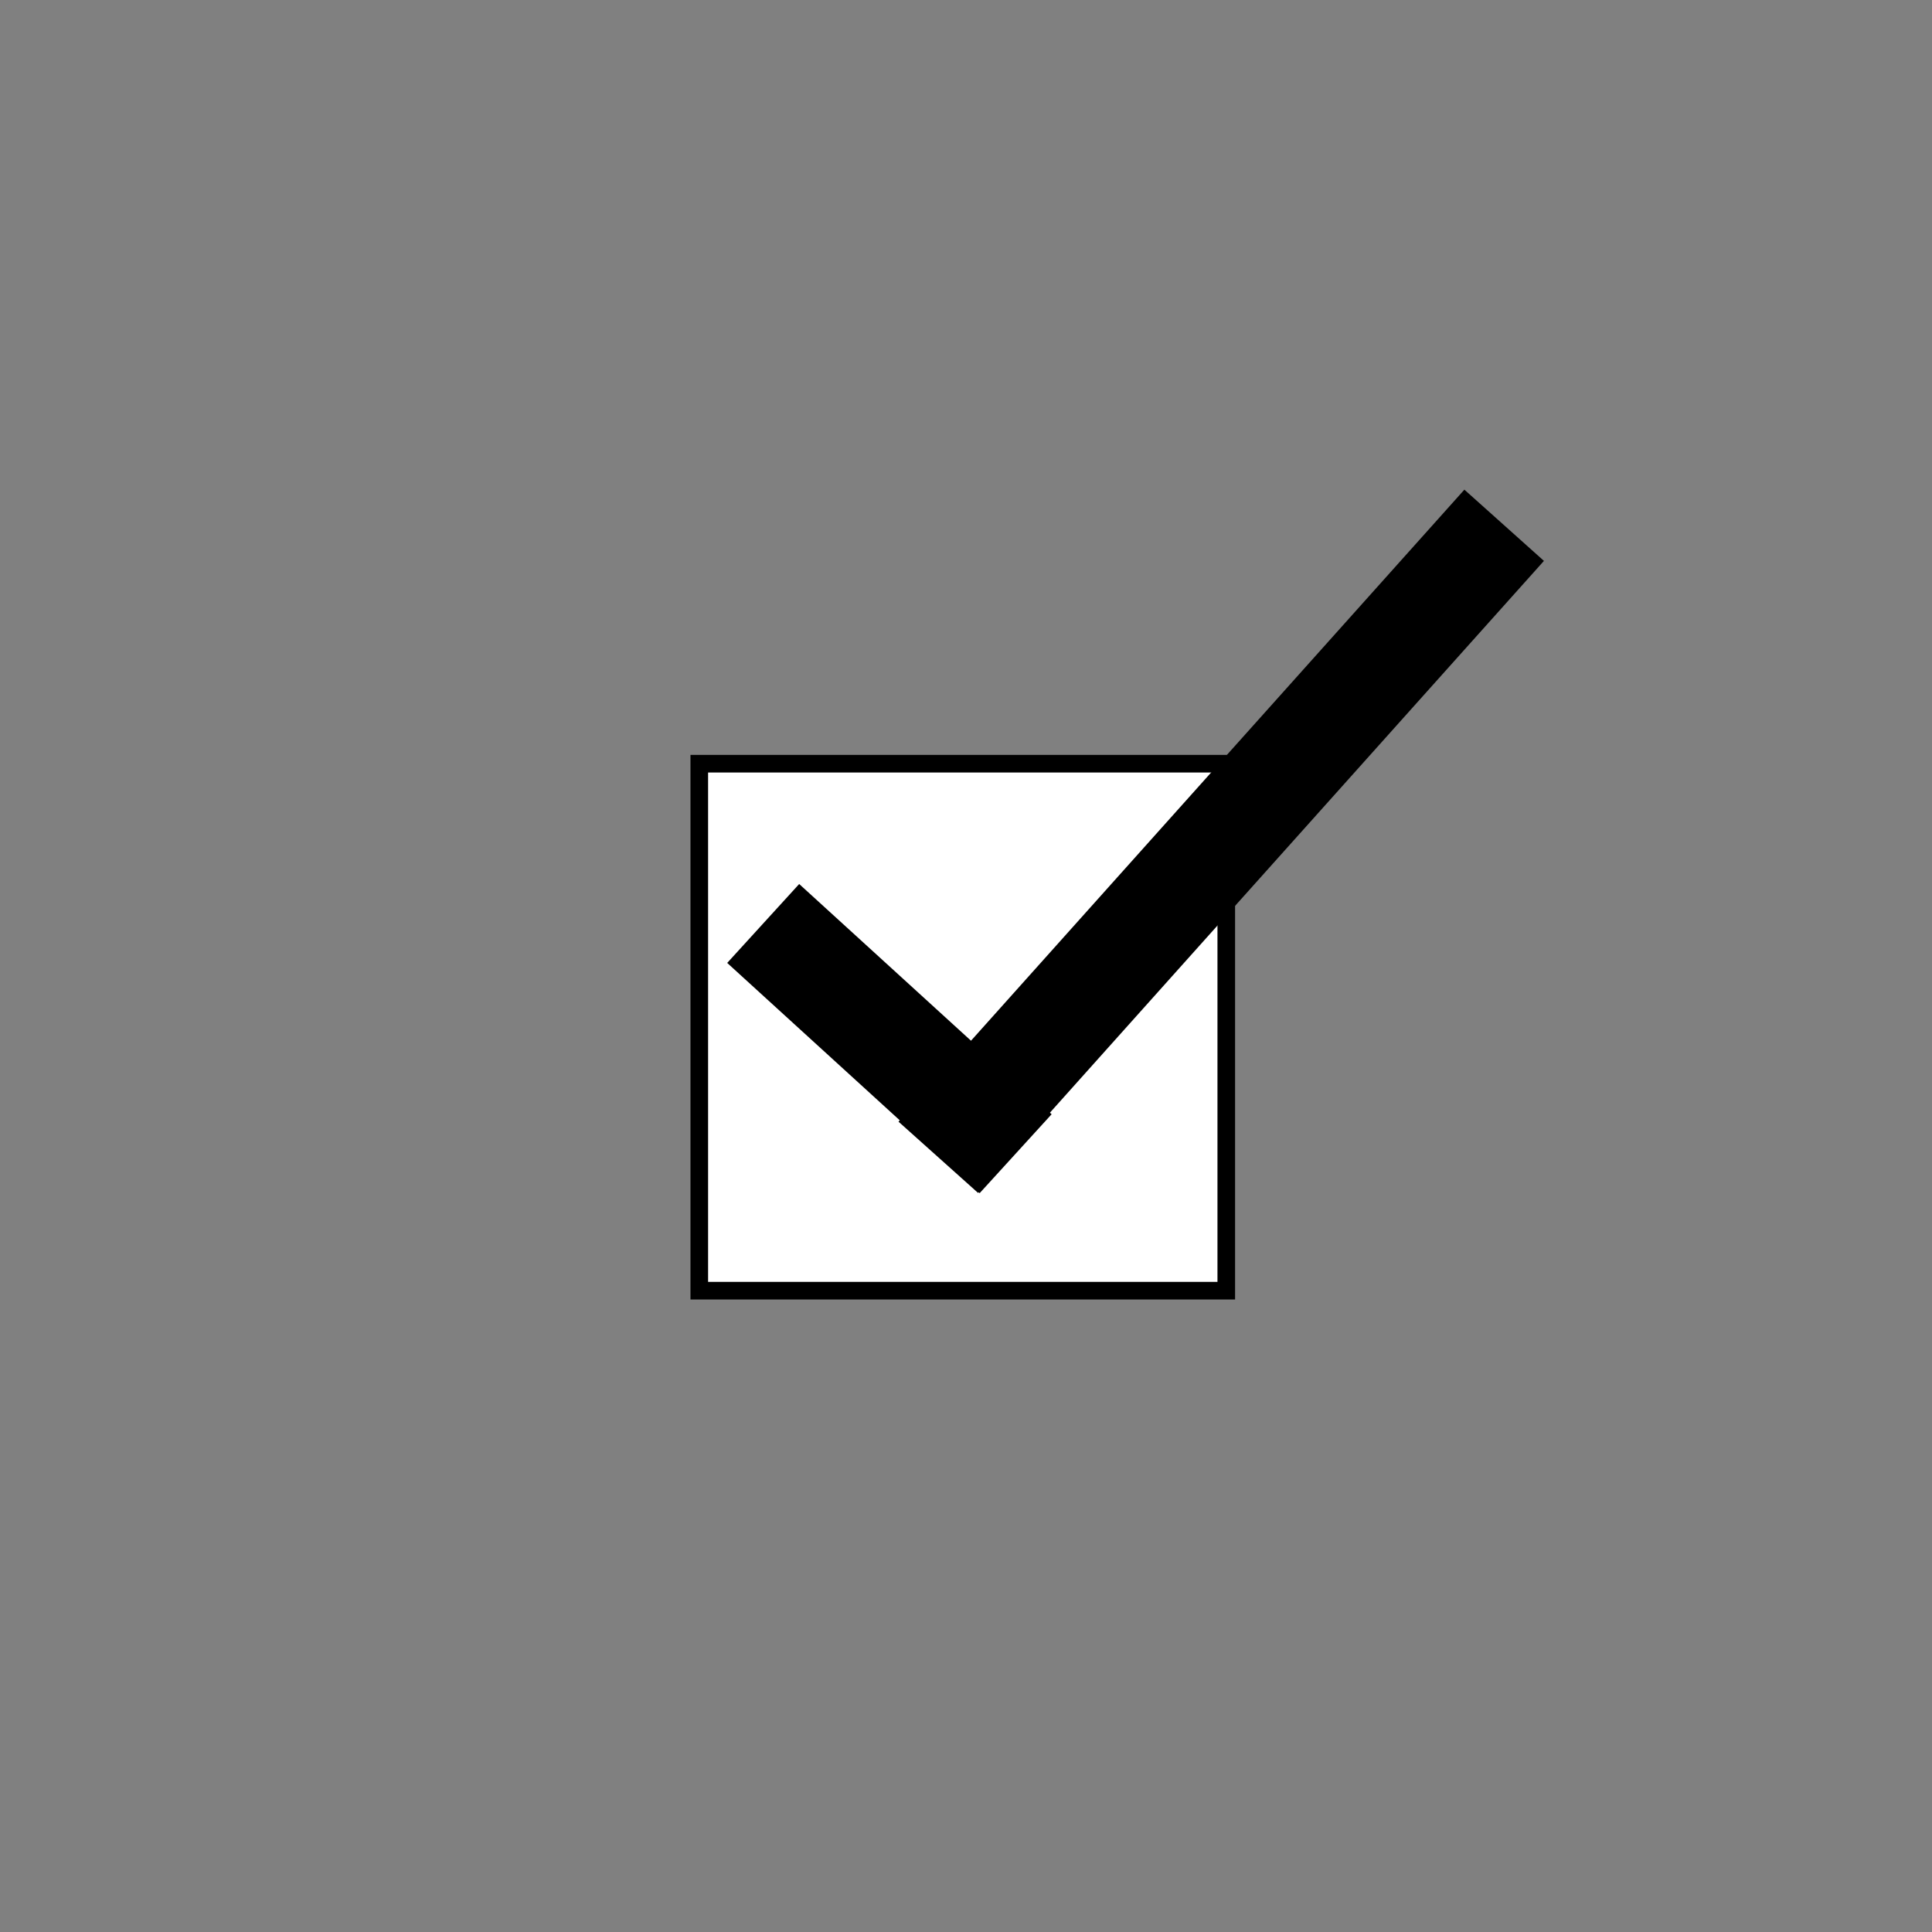 <?xml version="1.0" encoding="utf-8"?>
<!-- Generator: Adobe Illustrator 17.0.0, SVG Export Plug-In . SVG Version: 6.00 Build 0)  -->
<!DOCTYPE svg PUBLIC "-//W3C//DTD SVG 1.1//EN" "http://www.w3.org/Graphics/SVG/1.1/DTD/svg11.dtd">
<svg version="1.1" id="Layer_1" xmlns="http://www.w3.org/2000/svg" xmlns:xlink="http://www.w3.org/1999/xlink" x="0px" y="0px"
	 width="768px" height="768px" viewBox="0 0 768 768" enable-background="new 0 0 768 768" xml:space="preserve">
<rect x="0" y="0" width="768" height="768" fill="#808080" stroke="none"/>
<g>
	
		<rect x="277.978" y="303.582" fill="#FFFFFF" stroke="#000000" stroke-width="7" stroke-miterlimit="10" width="209.485" height="209.485"/>
	<g>
		
			<rect x="285.906" y="392.011" transform="matrix(0.739 0.674 -0.674 0.739 370.652 -130.283)" stroke="#000000" stroke-miterlimit="10" width="134.788" height="41.454"/>
		
			<rect x="317.343" y="313.615" transform="matrix(0.667 -0.745 0.745 0.667 -87.432 473.089)" stroke="#000000" stroke-miterlimit="10" width="336.239" height="41.454"/>
	</g>
</g>
</svg>
